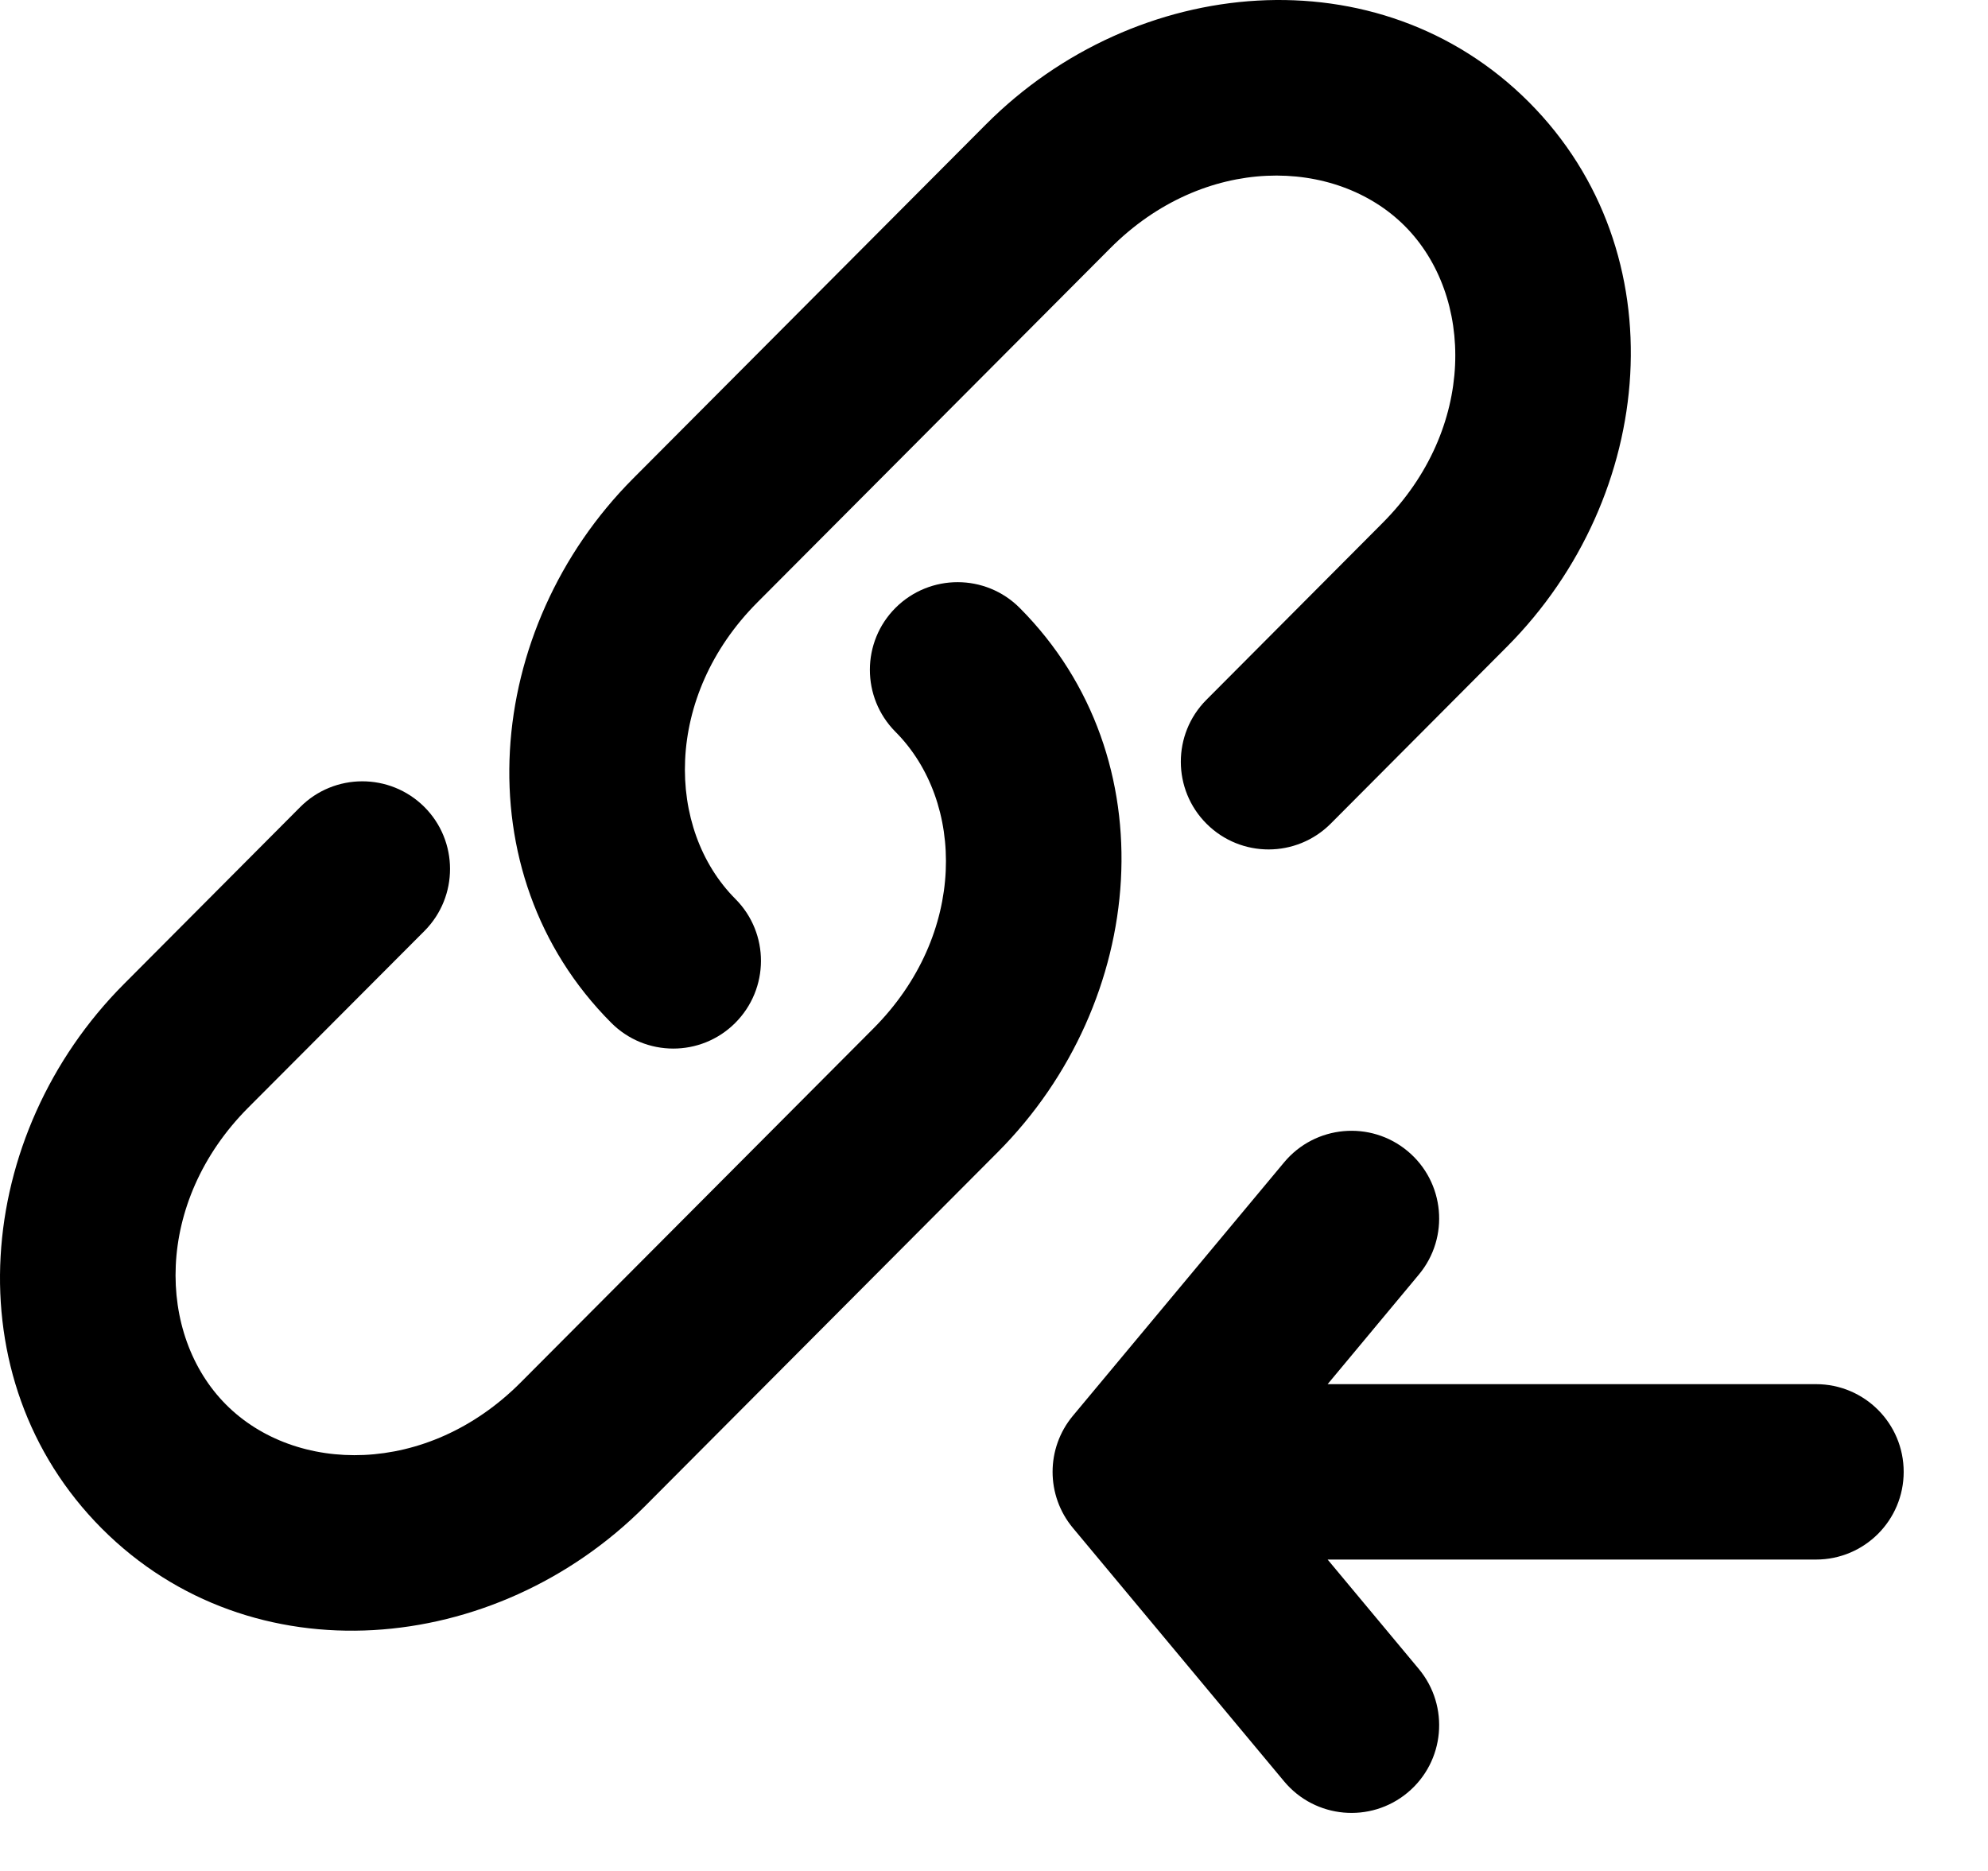 <svg width="17" height="16" viewBox="0 0 17 16" fill="none" xmlns="http://www.w3.org/2000/svg">
<path fill-rule="evenodd" clip-rule="evenodd" d="M16.279 12.587C16.279 13.001 15.944 13.337 15.529 13.337L11.353 13.337L12.133 14.273C12.398 14.592 12.355 15.065 12.037 15.33C11.719 15.595 11.246 15.552 10.981 15.234L9.175 13.067C8.943 12.789 8.943 12.385 9.175 12.107L10.981 9.94C11.246 9.622 11.719 9.579 12.037 9.844C12.355 10.109 12.398 10.582 12.133 10.9L11.353 11.837L15.529 11.837C15.944 11.837 16.279 12.173 16.279 12.587Z" fill="black"/>
<path fill-rule="evenodd" clip-rule="evenodd" d="M12.013 1.933C11.42 1.339 10.295 1.318 9.494 2.123L6.477 5.151C5.674 5.956 5.694 7.091 6.289 7.688C6.581 7.981 6.58 8.456 6.286 8.749C5.993 9.041 5.518 9.04 5.226 8.746C3.946 7.462 4.135 5.376 5.414 4.092C5.414 4.092 5.414 4.092 5.414 4.092L8.431 1.064C8.431 1.064 8.431 1.064 8.431 1.064C9.711 -0.221 11.793 -0.411 13.075 0.874C14.355 2.159 14.166 4.245 12.887 5.53L11.379 7.044C11.086 7.337 10.612 7.338 10.318 7.045C10.025 6.753 10.024 6.278 10.316 5.985L11.824 4.471C11.825 4.471 11.824 4.471 11.824 4.471C12.627 3.665 12.608 2.53 12.013 1.933Z" fill="black"/>
<path fill-rule="evenodd" clip-rule="evenodd" d="M7.659 5.197C7.953 4.905 8.428 4.906 8.72 5.199C9.999 6.483 9.811 8.57 8.532 9.853C8.531 9.853 8.532 9.853 8.532 9.853L5.515 12.881C5.515 12.881 5.515 12.881 5.515 12.881C4.235 14.166 2.152 14.357 0.87 13.071C-0.409 11.787 -0.22 9.7 1.059 8.416L2.567 6.902C2.859 6.609 3.334 6.608 3.628 6.9C3.921 7.192 3.922 7.667 3.63 7.961L2.121 9.474C2.121 9.474 2.122 9.474 2.121 9.474C1.319 10.281 1.338 11.415 1.933 12.012C2.526 12.607 3.65 12.628 4.452 11.823L7.469 8.795C8.272 7.989 8.252 6.855 7.657 6.258C7.365 5.964 7.366 5.489 7.659 5.197Z" fill="black"/>
</svg>
